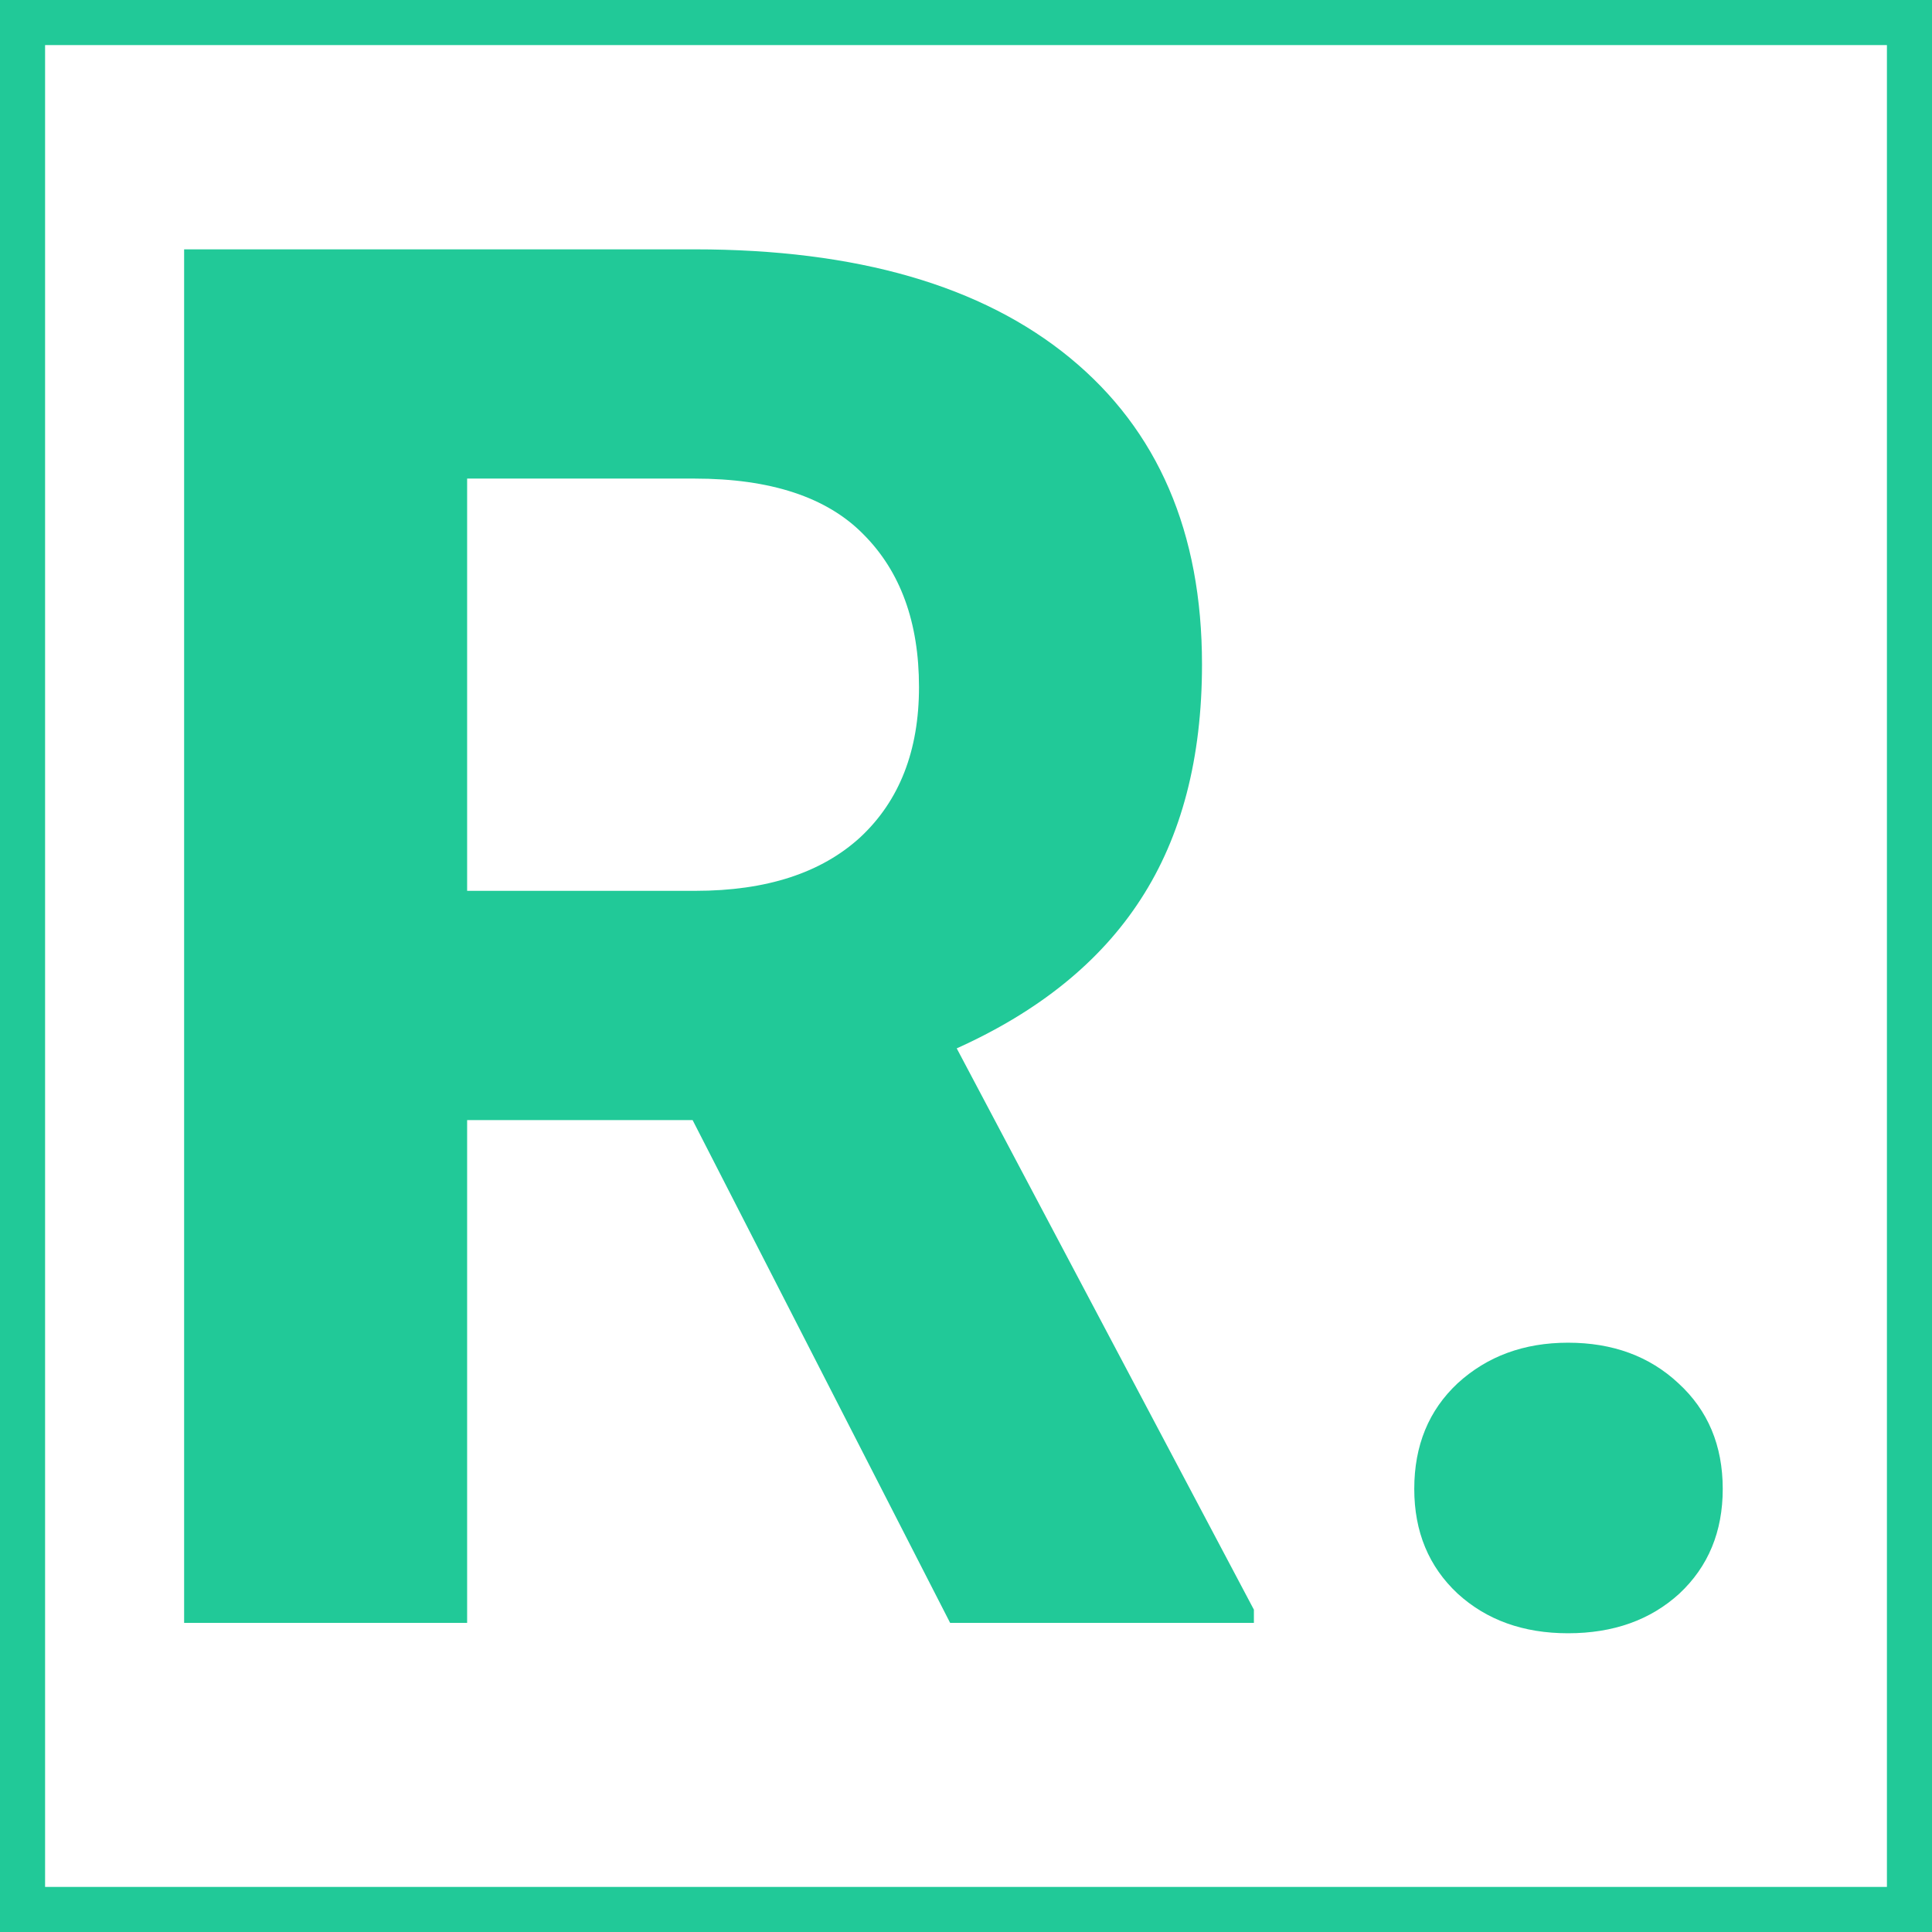 <svg width="40" height="40" viewBox="0 0 150 150" fill="none" xmlns="http://www.w3.org/2000/svg">
<path d="M53.773 86.962H36.268V126H14.295V19.359H53.919C66.517 19.359 76.233 22.167 83.069 27.782C89.905 33.398 93.323 41.332 93.323 51.586C93.323 58.861 91.736 64.94 88.562 69.823C85.438 74.657 80.677 78.515 74.28 81.395L97.352 124.975V126H73.768L53.773 86.962ZM36.268 69.164H53.992C59.51 69.164 63.782 67.772 66.81 64.989C69.837 62.157 71.351 58.275 71.351 53.344C71.351 48.315 69.91 44.359 67.029 41.478C64.197 38.598 59.827 37.157 53.919 37.157H36.268V69.164ZM109.803 115.6C109.803 112.23 110.926 109.496 113.172 107.396C115.467 105.297 118.323 104.247 121.741 104.247C125.208 104.247 128.064 105.297 130.311 107.396C132.605 109.496 133.753 112.23 133.753 115.6C133.753 118.92 132.63 121.63 130.384 123.729C128.138 125.78 125.257 126.806 121.741 126.806C118.274 126.806 115.418 125.78 113.172 123.729C110.926 121.63 109.803 118.92 109.803 115.6Z" fill="#21c998"/>
<rect x="1" y="1" width="148" height="148" stroke="#21c998" stroke-width="5"/>
</svg>
